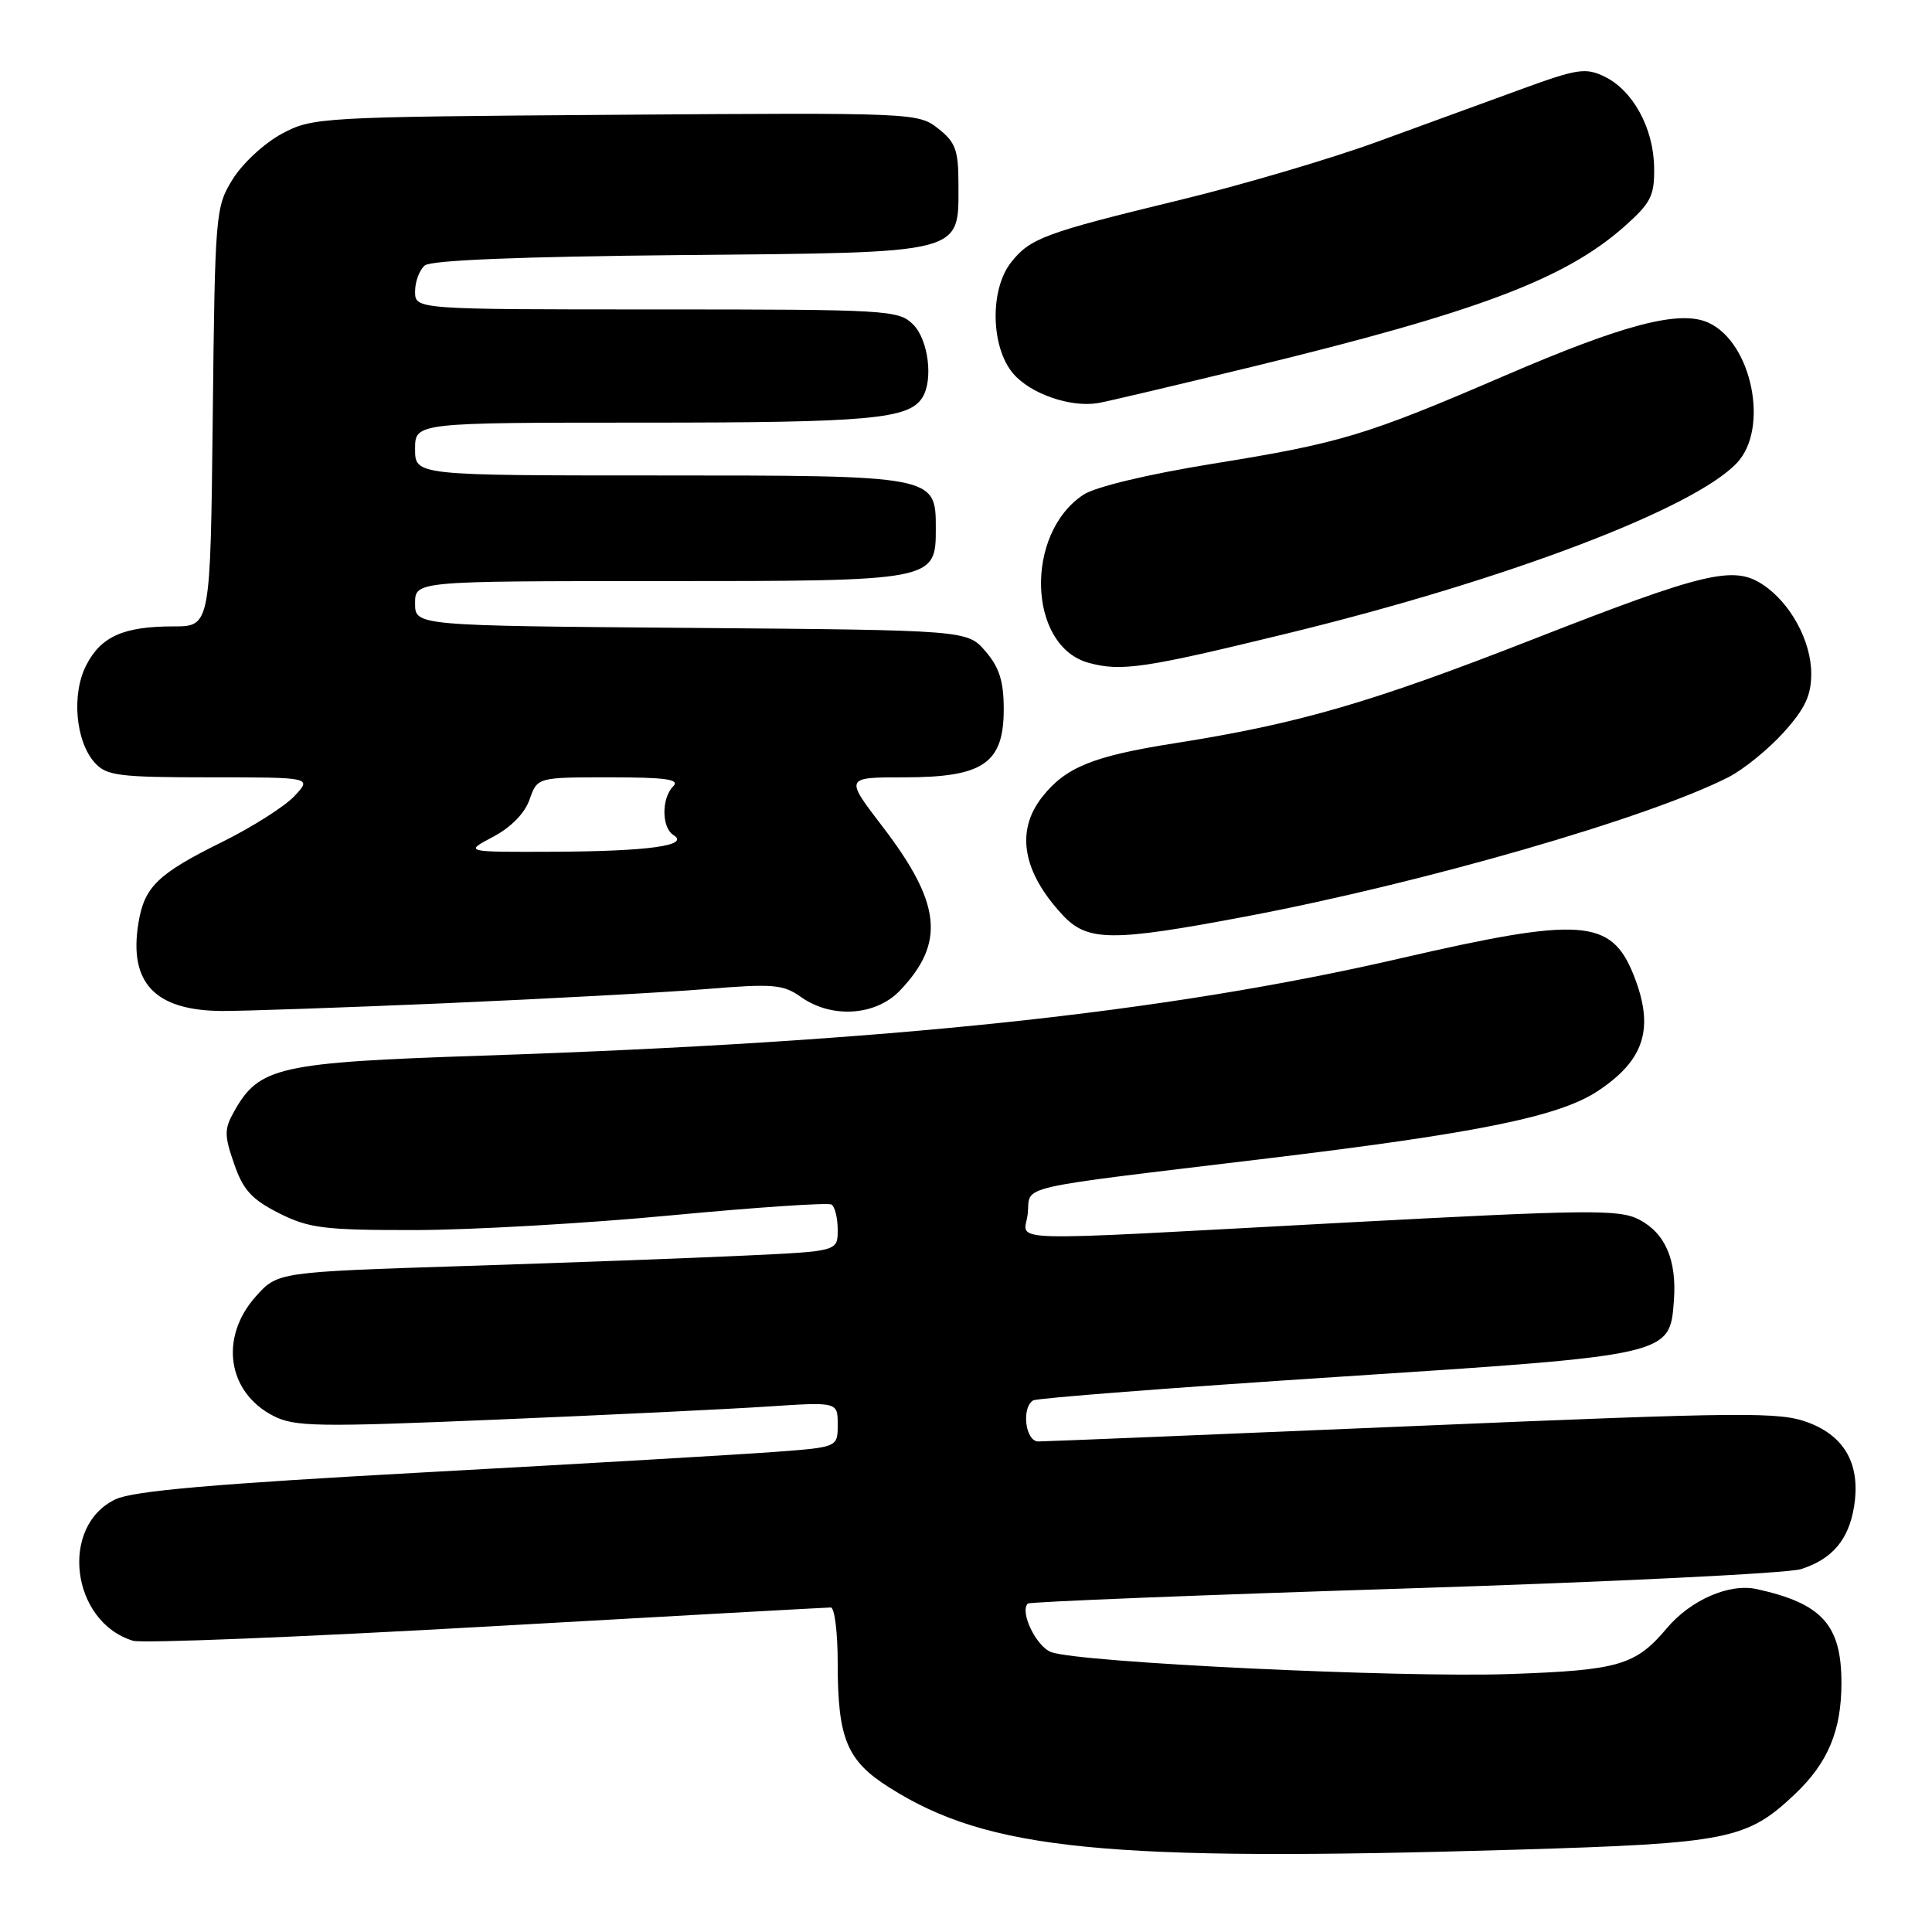 <?xml version="1.0" encoding="UTF-8" standalone="no"?>
<!DOCTYPE svg PUBLIC "-//W3C//DTD SVG 1.1//EN" "http://www.w3.org/Graphics/SVG/1.1/DTD/svg11.dtd" >
<svg xmlns="http://www.w3.org/2000/svg" xmlns:xlink="http://www.w3.org/1999/xlink" version="1.1" viewBox="0 0 256 256">
 <g >
 <path fill="currentColor"
d=" M 201.00 245.09 C 229.04 244.25 231.48 243.76 237.87 237.70 C 242.22 233.57 244.00 229.30 244.00 223.00 C 244.00 215.30 241.43 212.46 232.76 210.56 C 229.14 209.77 224.01 212.01 220.87 215.74 C 216.72 220.67 214.51 221.32 200.00 221.82 C 185.40 222.32 142.90 220.29 139.28 218.91 C 137.30 218.16 135.09 213.58 136.19 212.48 C 136.42 212.25 158.86 211.35 186.06 210.49 C 213.25 209.63 236.91 208.47 238.63 207.92 C 242.78 206.60 244.96 204.03 245.67 199.64 C 246.56 194.14 244.52 190.36 239.65 188.51 C 235.84 187.06 231.52 187.09 187.33 188.96 C 160.83 190.08 138.44 191.00 137.58 191.00 C 135.87 191.00 135.31 186.54 136.90 185.56 C 137.39 185.26 155.50 183.86 177.15 182.45 C 221.50 179.56 221.25 179.61 221.80 172.34 C 222.20 166.97 220.66 163.39 217.17 161.59 C 214.55 160.23 210.47 160.28 177.87 162.02 C 130.96 164.53 135.81 164.68 136.19 160.75 C 136.55 156.98 133.79 157.61 168.00 153.49 C 195.84 150.14 206.63 147.94 211.71 144.57 C 217.96 140.44 219.26 136.20 216.45 129.16 C 213.48 121.74 209.50 121.46 185.59 126.98 C 154.21 134.22 117.81 138.07 63.85 139.88 C 36.91 140.78 34.34 141.36 31.03 147.26 C 29.71 149.61 29.70 150.41 31.02 154.21 C 32.21 157.67 33.36 158.93 36.96 160.75 C 40.94 162.75 42.90 163.00 54.96 162.99 C 62.41 162.98 77.69 162.11 88.93 161.04 C 100.17 159.98 109.73 159.33 110.18 159.61 C 110.63 159.89 111.00 161.40 111.00 162.96 C 111.00 165.80 111.00 165.80 98.75 166.37 C 92.01 166.69 75.32 167.31 61.64 167.75 C 36.79 168.55 36.79 168.55 33.89 171.79 C 29.06 177.21 30.11 184.46 36.20 187.60 C 39.03 189.06 41.95 189.11 65.92 188.10 C 80.54 187.49 96.66 186.71 101.75 186.37 C 111.00 185.76 111.00 185.76 111.00 188.76 C 111.00 191.76 111.00 191.76 102.75 192.38 C 98.21 192.72 77.40 193.94 56.50 195.08 C 28.37 196.62 17.67 197.55 15.32 198.66 C 7.84 202.19 9.41 214.91 17.63 217.41 C 18.81 217.77 39.88 216.92 64.46 215.53 C 89.04 214.14 109.57 213.00 110.08 213.00 C 110.59 213.00 111.00 216.31 111.00 220.35 C 111.00 230.38 112.20 233.29 117.83 236.85 C 130.97 245.18 146.47 246.71 201.00 245.09 Z  M 58.86 132.94 C 72.41 132.35 88.00 131.51 93.50 131.06 C 102.47 130.32 103.77 130.43 106.15 132.12 C 110.21 134.99 116.05 134.61 119.25 131.25 C 125.29 124.92 124.73 119.69 116.92 109.50 C 111.94 103.00 111.94 103.00 119.84 103.00 C 130.29 103.00 133.00 101.14 133.00 93.98 C 133.00 90.28 132.42 88.44 130.59 86.31 C 128.18 83.50 128.18 83.50 91.59 83.20 C 55.00 82.91 55.00 82.91 55.00 79.95 C 55.00 77.00 55.00 77.00 87.28 77.00 C 123.95 77.00 124.00 76.99 124.00 70.00 C 124.00 63.01 123.95 63.00 87.28 63.00 C 55.00 63.00 55.00 63.00 55.00 59.50 C 55.00 56.00 55.00 56.00 85.43 56.00 C 115.20 56.00 120.41 55.53 122.21 52.69 C 123.69 50.37 123.02 45.02 121.00 43.00 C 119.08 41.08 117.67 41.00 87.00 41.00 C 55.00 41.00 55.00 41.00 55.00 38.62 C 55.00 37.31 55.58 35.76 56.29 35.17 C 57.13 34.48 68.93 34.00 90.19 33.80 C 128.11 33.45 127.00 33.73 127.00 24.42 C 127.00 19.89 126.62 18.85 124.31 17.03 C 121.66 14.95 121.05 14.92 81.56 15.21 C 42.38 15.49 41.41 15.55 37.35 17.72 C 35.07 18.94 32.14 21.64 30.85 23.72 C 28.55 27.42 28.49 28.12 28.19 55.25 C 27.88 83.00 27.88 83.00 23.01 83.00 C 16.39 83.00 13.40 84.32 11.44 88.12 C 9.45 91.96 10.00 98.24 12.57 101.08 C 14.12 102.79 15.76 103.00 27.83 103.00 C 41.35 103.00 41.35 103.00 39.00 105.50 C 37.71 106.87 33.39 109.61 29.41 111.58 C 20.90 115.78 19.12 117.51 18.34 122.32 C 17.05 130.23 20.52 133.89 29.36 133.96 C 32.03 133.98 45.31 133.52 58.86 132.94 Z  M 165.03 121.45 C 188.57 117.00 218.47 108.37 229.03 102.98 C 231.01 101.97 234.29 99.31 236.32 97.07 C 239.18 93.90 240.00 92.16 240.00 89.25 C 239.99 84.91 237.22 79.84 233.53 77.43 C 229.68 74.91 225.83 75.83 203.00 84.76 C 181.57 93.14 172.04 95.90 155.67 98.48 C 144.81 100.19 141.20 101.66 138.09 105.61 C 134.54 110.12 135.49 115.54 140.81 121.25 C 144.10 124.78 147.31 124.80 165.03 121.45 Z  M 170.63 83.92 C 199.52 76.88 224.44 67.42 230.16 61.33 C 234.46 56.76 232.14 45.39 226.38 42.76 C 222.59 41.03 215.22 42.95 199.29 49.82 C 181.03 57.69 177.64 58.72 160.68 61.45 C 152.12 62.84 145.17 64.50 143.58 65.54 C 135.73 70.69 136.18 85.63 144.26 87.83 C 148.58 89.01 151.66 88.55 170.63 83.92 Z  M 166.00 48.58 C 195.83 41.33 207.40 36.96 215.24 30.01 C 218.76 26.88 219.24 25.95 219.18 22.18 C 219.11 16.98 216.37 11.97 212.61 10.15 C 210.11 8.94 209.00 9.11 201.66 11.79 C 197.17 13.43 188.48 16.60 182.34 18.84 C 176.21 21.07 164.51 24.52 156.34 26.50 C 138.45 30.84 136.49 31.56 133.97 34.77 C 131.12 38.39 131.28 46.05 134.27 49.52 C 136.56 52.19 141.85 54.02 145.50 53.41 C 146.60 53.23 155.82 51.05 166.00 48.58 Z  M 65.32 110.89 C 67.70 109.64 69.54 107.76 70.17 105.94 C 71.20 103.00 71.20 103.00 80.80 103.00 C 88.27 103.00 90.13 103.27 89.20 104.20 C 87.63 105.77 87.66 109.67 89.24 110.65 C 91.47 112.03 85.96 112.80 73.50 112.86 C 61.50 112.91 61.50 112.91 65.32 110.89 Z "/>
</g>
</svg>